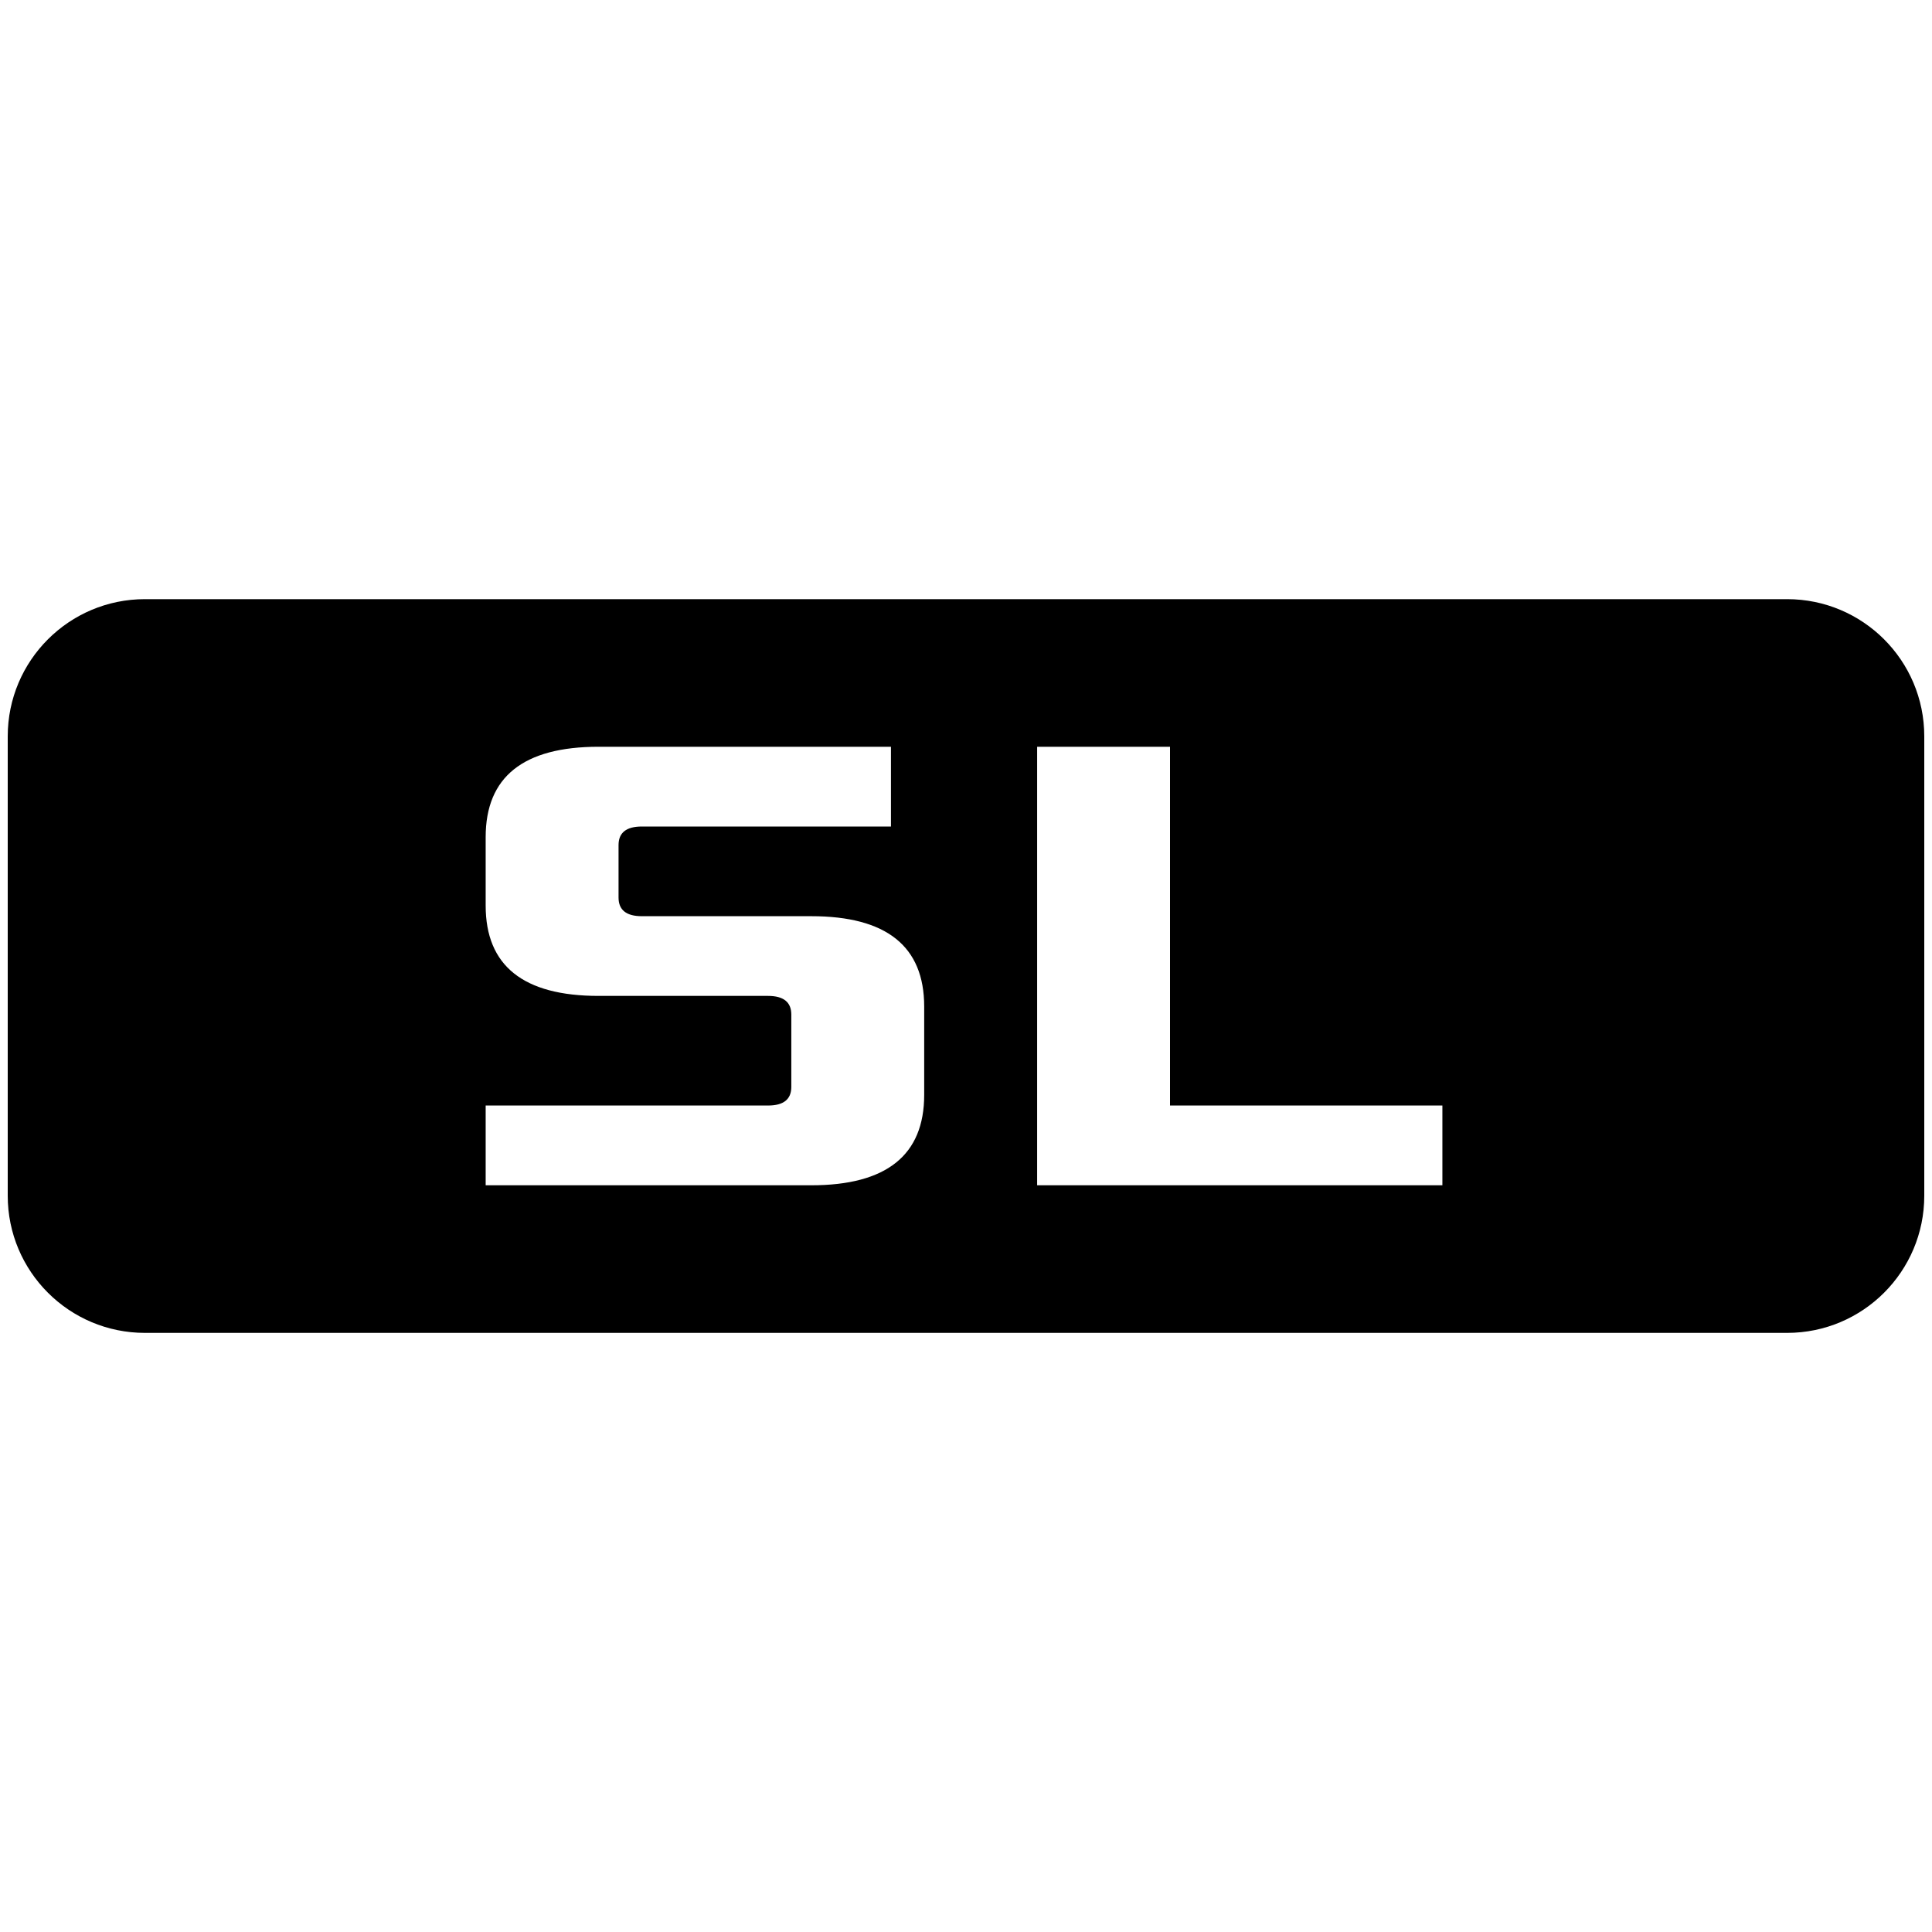 <?xml version="1.0" encoding="UTF-8"?>
<svg id="Layer_1" data-name="Layer 1" xmlns="http://www.w3.org/2000/svg" viewBox="0 0 500 500">
  <path d="M462.5,155.06H37.51c-19.61,0-35.51,15.89-35.51,35.5v118.89c0,19.61,15.9,35.5,35.51,35.5H462.5c19.61,0,35.5-15.89,35.5-35.5v-118.89c0-19.61-15.89-35.5-35.5-35.5Zm-223.32,128.3c0,15.59-9.75,23.39-29.23,23.39H125.69v-20.64h73.08c4.01,0,6.02-1.6,6.02-4.81v-18.74c0-3.21-2.01-4.82-6.02-4.82h-43.85c-19.48,0-29.23-7.79-29.23-23.38v-17.71c0-15.59,9.75-23.39,29.23-23.39h75.66v20.64h-64.48c-4.01,0-6.02,1.6-6.02,4.81v13.58c0,3.21,2.01,4.82,6.02,4.82h43.85c19.48,0,29.23,7.79,29.23,23.38v22.87Zm134.11,23.39h-104.88v-113.49h34.39v92.85h70.49v20.64Z"/>
</svg>